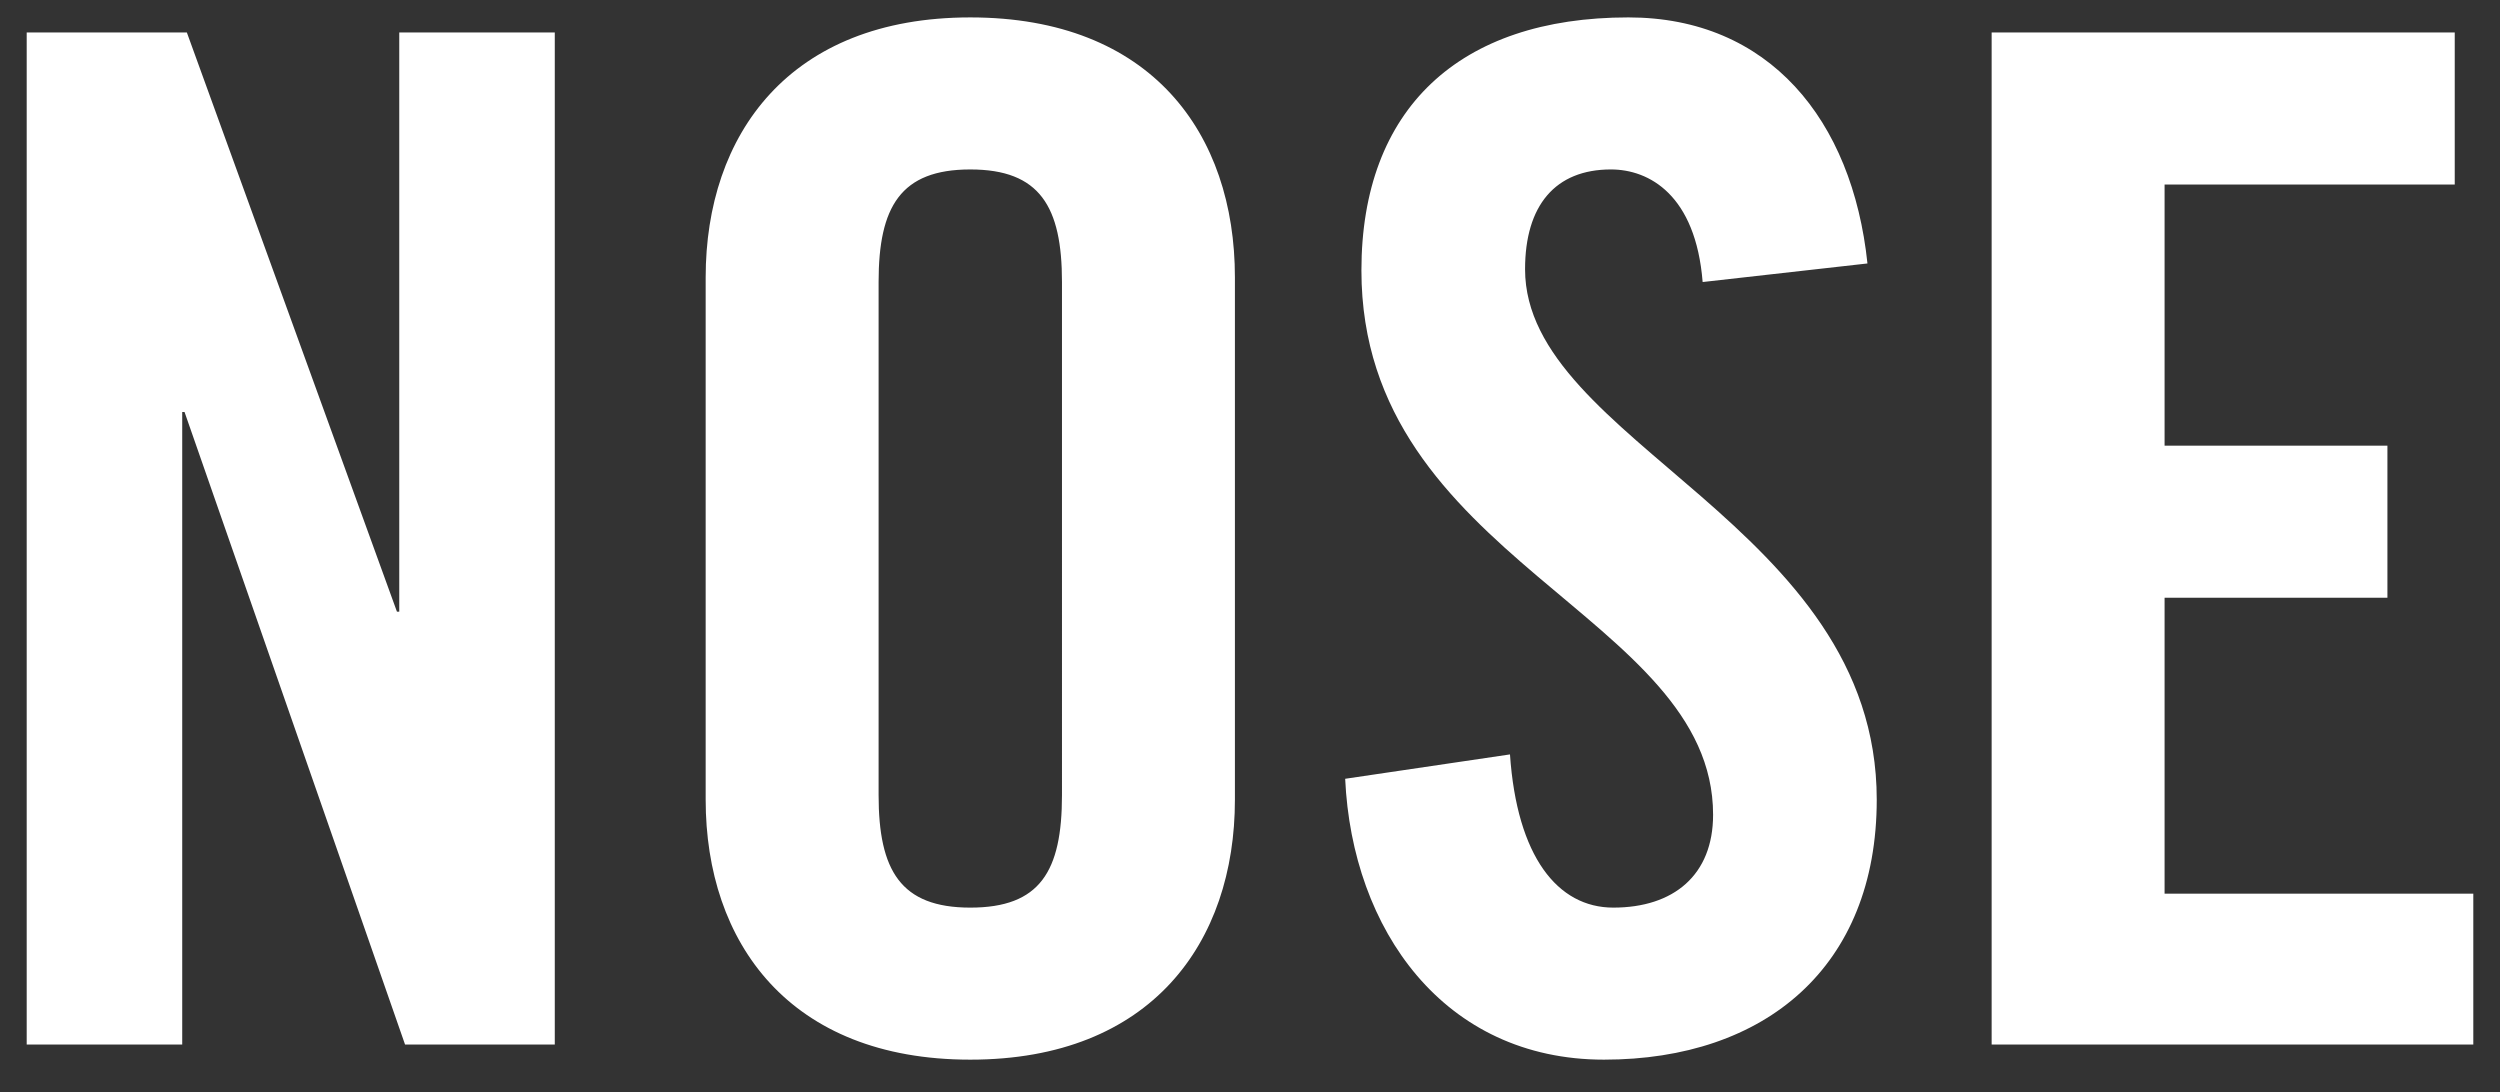 <?xml version="1.0" encoding="utf-8"?>
<!-- Generator: Adobe Illustrator 25.1.0, SVG Export Plug-In . SVG Version: 6.00 Build 0)  -->
<svg version="1.1" id="Layer_1" xmlns="http://www.w3.org/2000/svg" xmlns:xlink="http://www.w3.org/1999/xlink" x="0px" y="0px"
	 viewBox="0 0 215.4 94.1" style="enable-background:new 0 0 215.4 94.1;" xml:space="preserve">
<rect x="0" y="0" width="215.4" height="94.1" fill="#333333" stroke="none"/>
<style type="text/css">
	.st0{fill:#FFFFFF;}
</style>
<g transform="matrix(1, 0, 0, 1, 0, 0)">
	<path class="st0" d="M115.9,67.1l14.2-2.1c0.6,8.8,4.1,13.2,8.9,13.2c5.2,0,8.6-2.8,8.6-8c0-17.3-30.3-21.9-30.3-46.9
		c0-13.9,8.4-21.8,23-21.8c12.1,0,19.3,8.8,20.6,21.2l-14.2,1.6c-0.6-7.5-4.6-9.7-7.9-9.7c-4.8,0-7.4,3.1-7.4,8.6
		c0,14.9,30.3,22,30.3,45.7c0,14.4-9.6,22.4-23.5,22.4C124.4,91.3,116.5,80.1,115.9,67.1z M60.8,68.9v-45c0-12.3,7.2-22.4,22.8-22.4
		s22.8,10,22.8,22.4v45c0,12.3-7.2,22.4-22.8,22.4S60.8,81.2,60.8,68.9z M75.7,24.3v44.2c0,6.5,1.9,9.7,7.9,9.7s7.9-3.1,7.9-9.7
		V24.3c0-6.5-1.9-9.7-7.9-9.7S75.7,17.8,75.7,24.3L75.7,24.3z M171.6,90V2.8h39.9v13.1h-25v22.5h19.2v13.1h-19.2V77h26.6V90H171.6z
		 M34.9,90l-19-54.5h-0.2V90H2.3V2.8h13.8l18.1,49.9h0.2V2.8h13.4V90H34.9z"/>
</g>
</svg>
